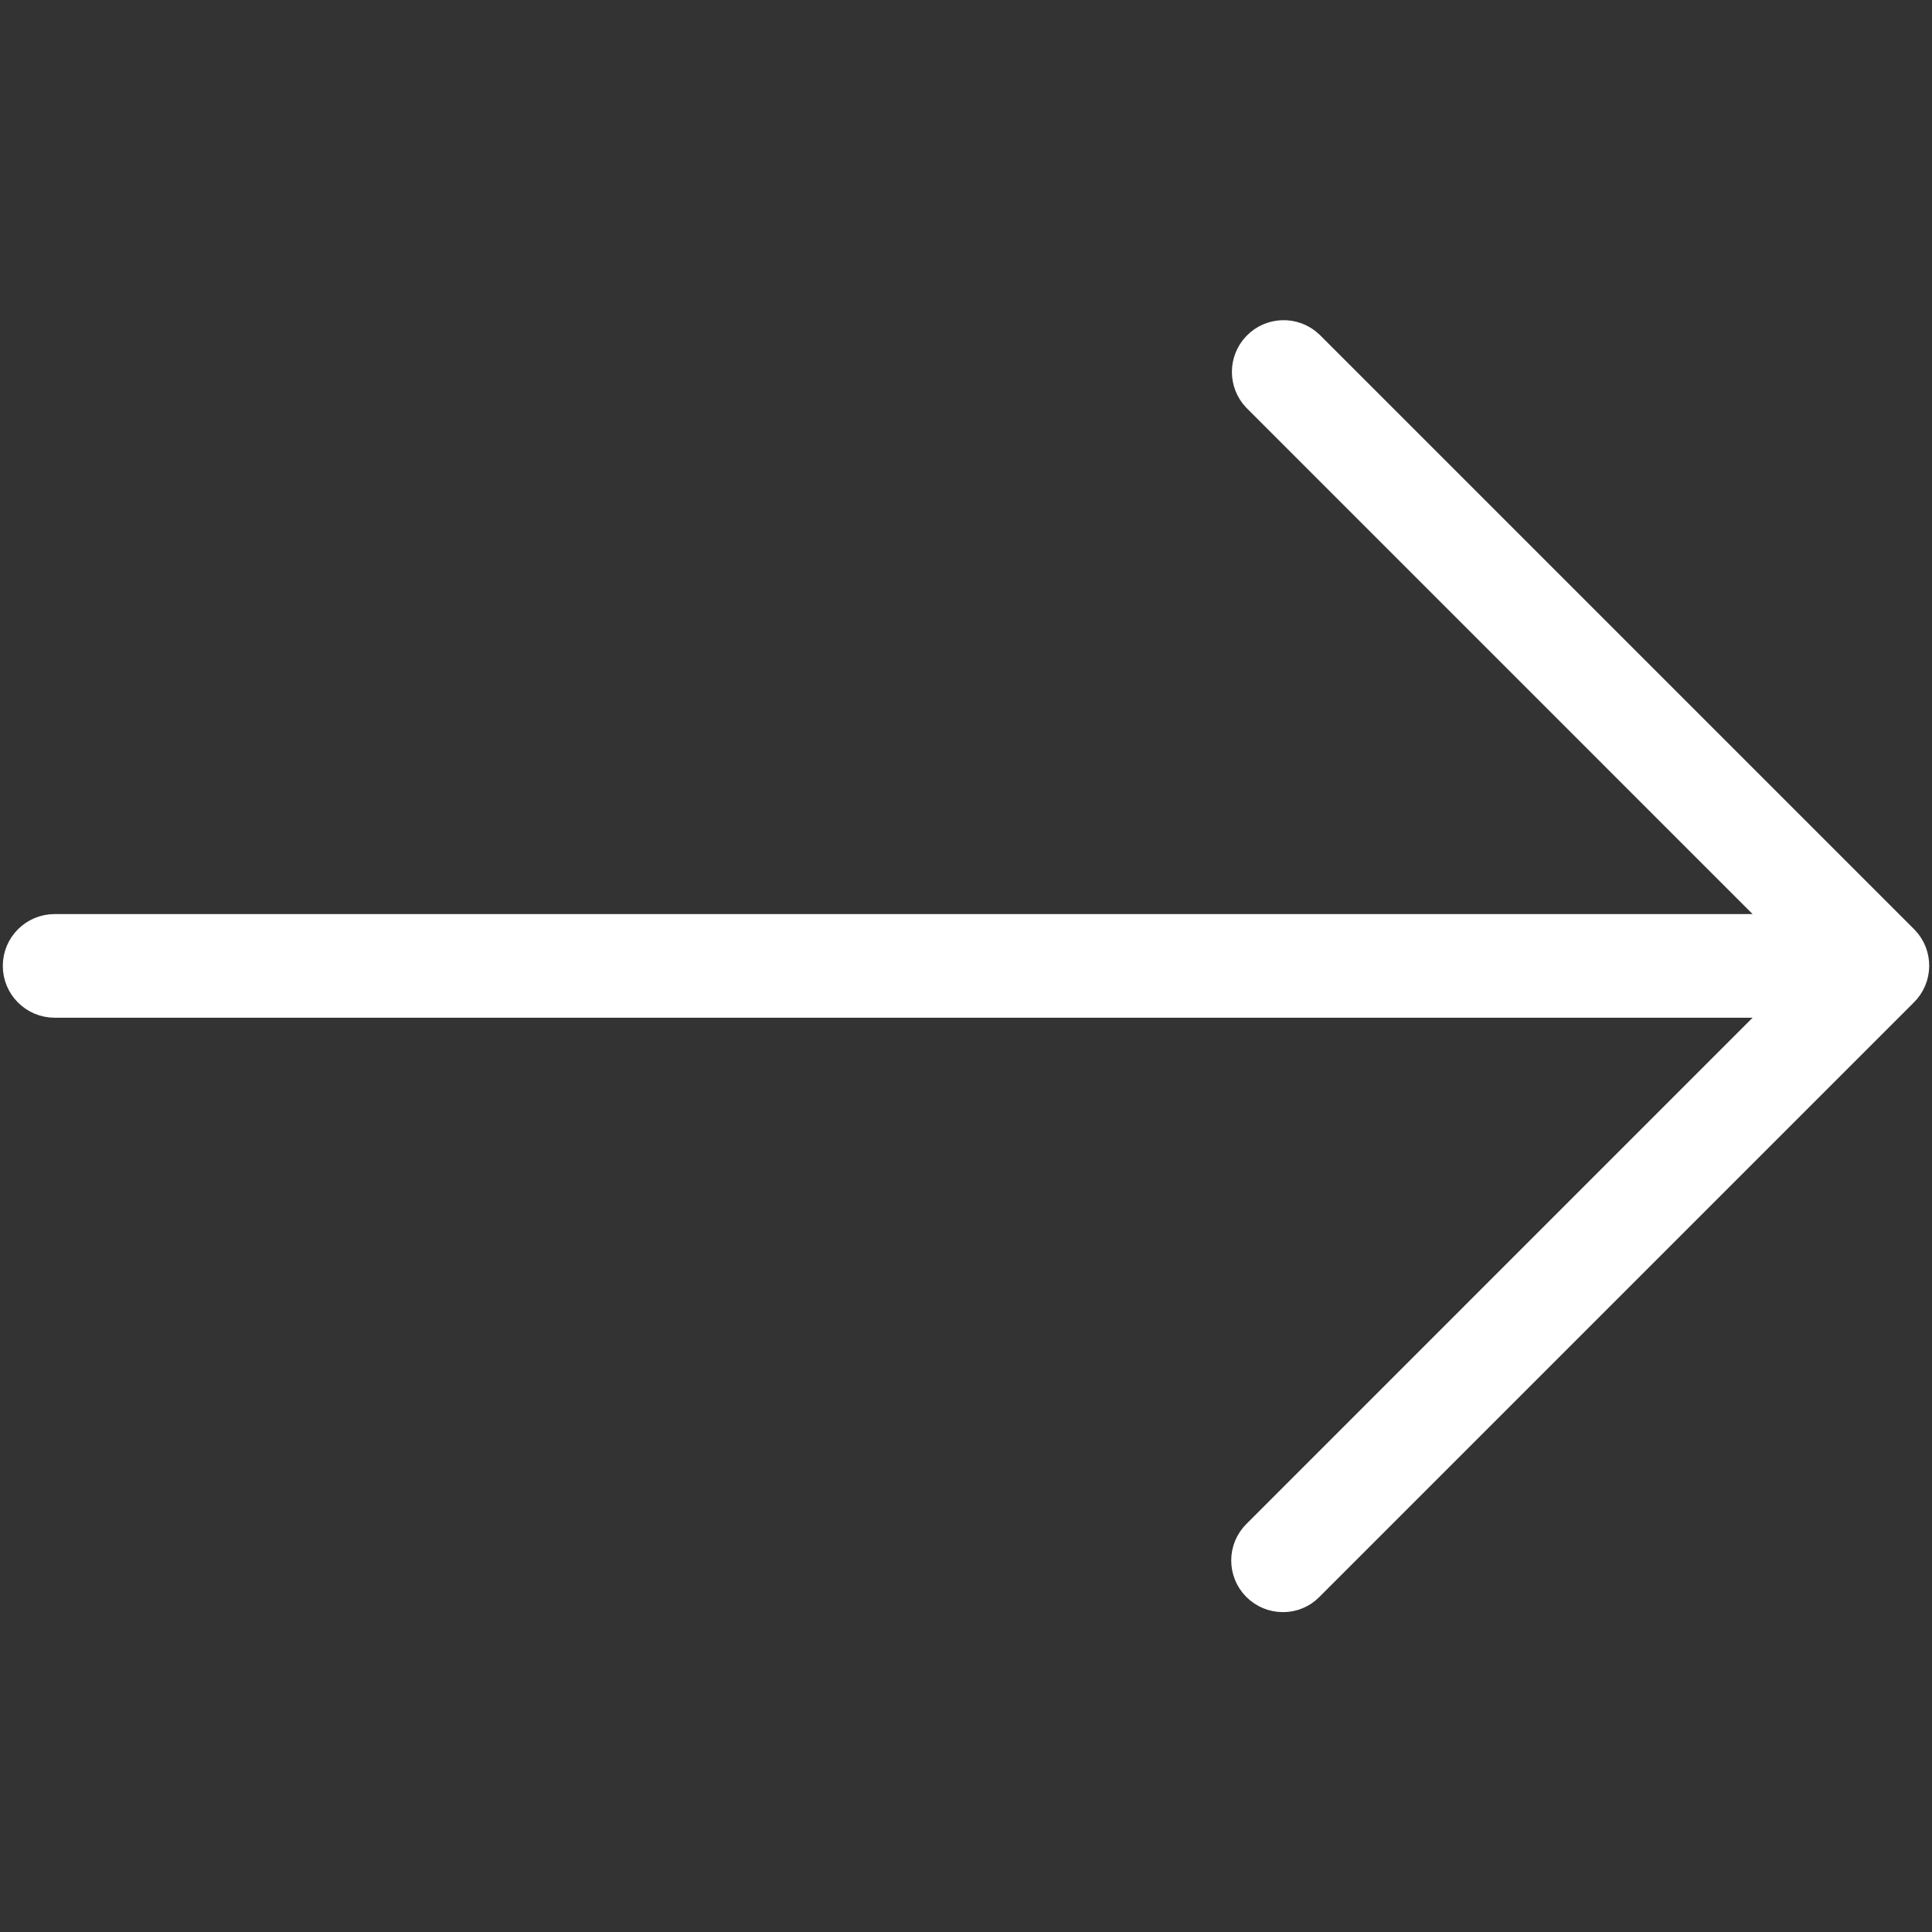 <?xml version="1.0" encoding="UTF-8" standalone="no"?>
<!DOCTYPE svg PUBLIC "-//W3C//DTD SVG 1.1//EN" "http://www.w3.org/Graphics/SVG/1.1/DTD/svg11.dtd">
<svg version="1.1" xmlns="http://www.w3.org/2000/svg" xmlns:xlink="http://www.w3.org/1999/xlink" preserveAspectRatio="xMidYMid meet" viewBox="0 0 640 640" width="40" height="40"><rect x="0" y="0" width="640" height="640" fill="#333333" stroke="none"/><defs><path d="M631.21 310.61C513.07 192.47 447.44 126.83 434.31 113.71C429.06 108.69 420.74 108.88 415.73 114.12C410.87 119.2 410.87 127.21 415.73 132.29C427.36 143.92 485.53 202.09 590.23 306.8C246.95 306.8 56.24 306.8 18.1 306.8C10.83 306.8 4.93 312.69 4.93 319.96C4.93 327.24 10.83 333.13 18.1 333.13C56.24 333.13 246.95 333.13 590.23 333.13C485.53 437.83 427.36 496 415.73 507.64C410.59 512.74 410.57 521.04 415.68 526.17C418.14 528.64 421.47 530.03 424.96 530.04C428.42 530.07 431.76 528.69 434.19 526.22C453.88 506.53 611.4 349.01 631.09 329.32C636.28 324.28 636.42 315.98 631.39 310.78C631.36 310.76 631.31 310.7 631.21 310.61Z" id="axcAtnmC"></path></defs><g><g><g><use xlink:href="#axcAtnmC" opacity="1" fill="#ffffff" fill-opacity="1"></use><g><use xlink:href="#axcAtnmC" opacity="1" fill-opacity="0" stroke="#ffffff" stroke-width="8" stroke-opacity="1"></use></g></g></g></g></svg>